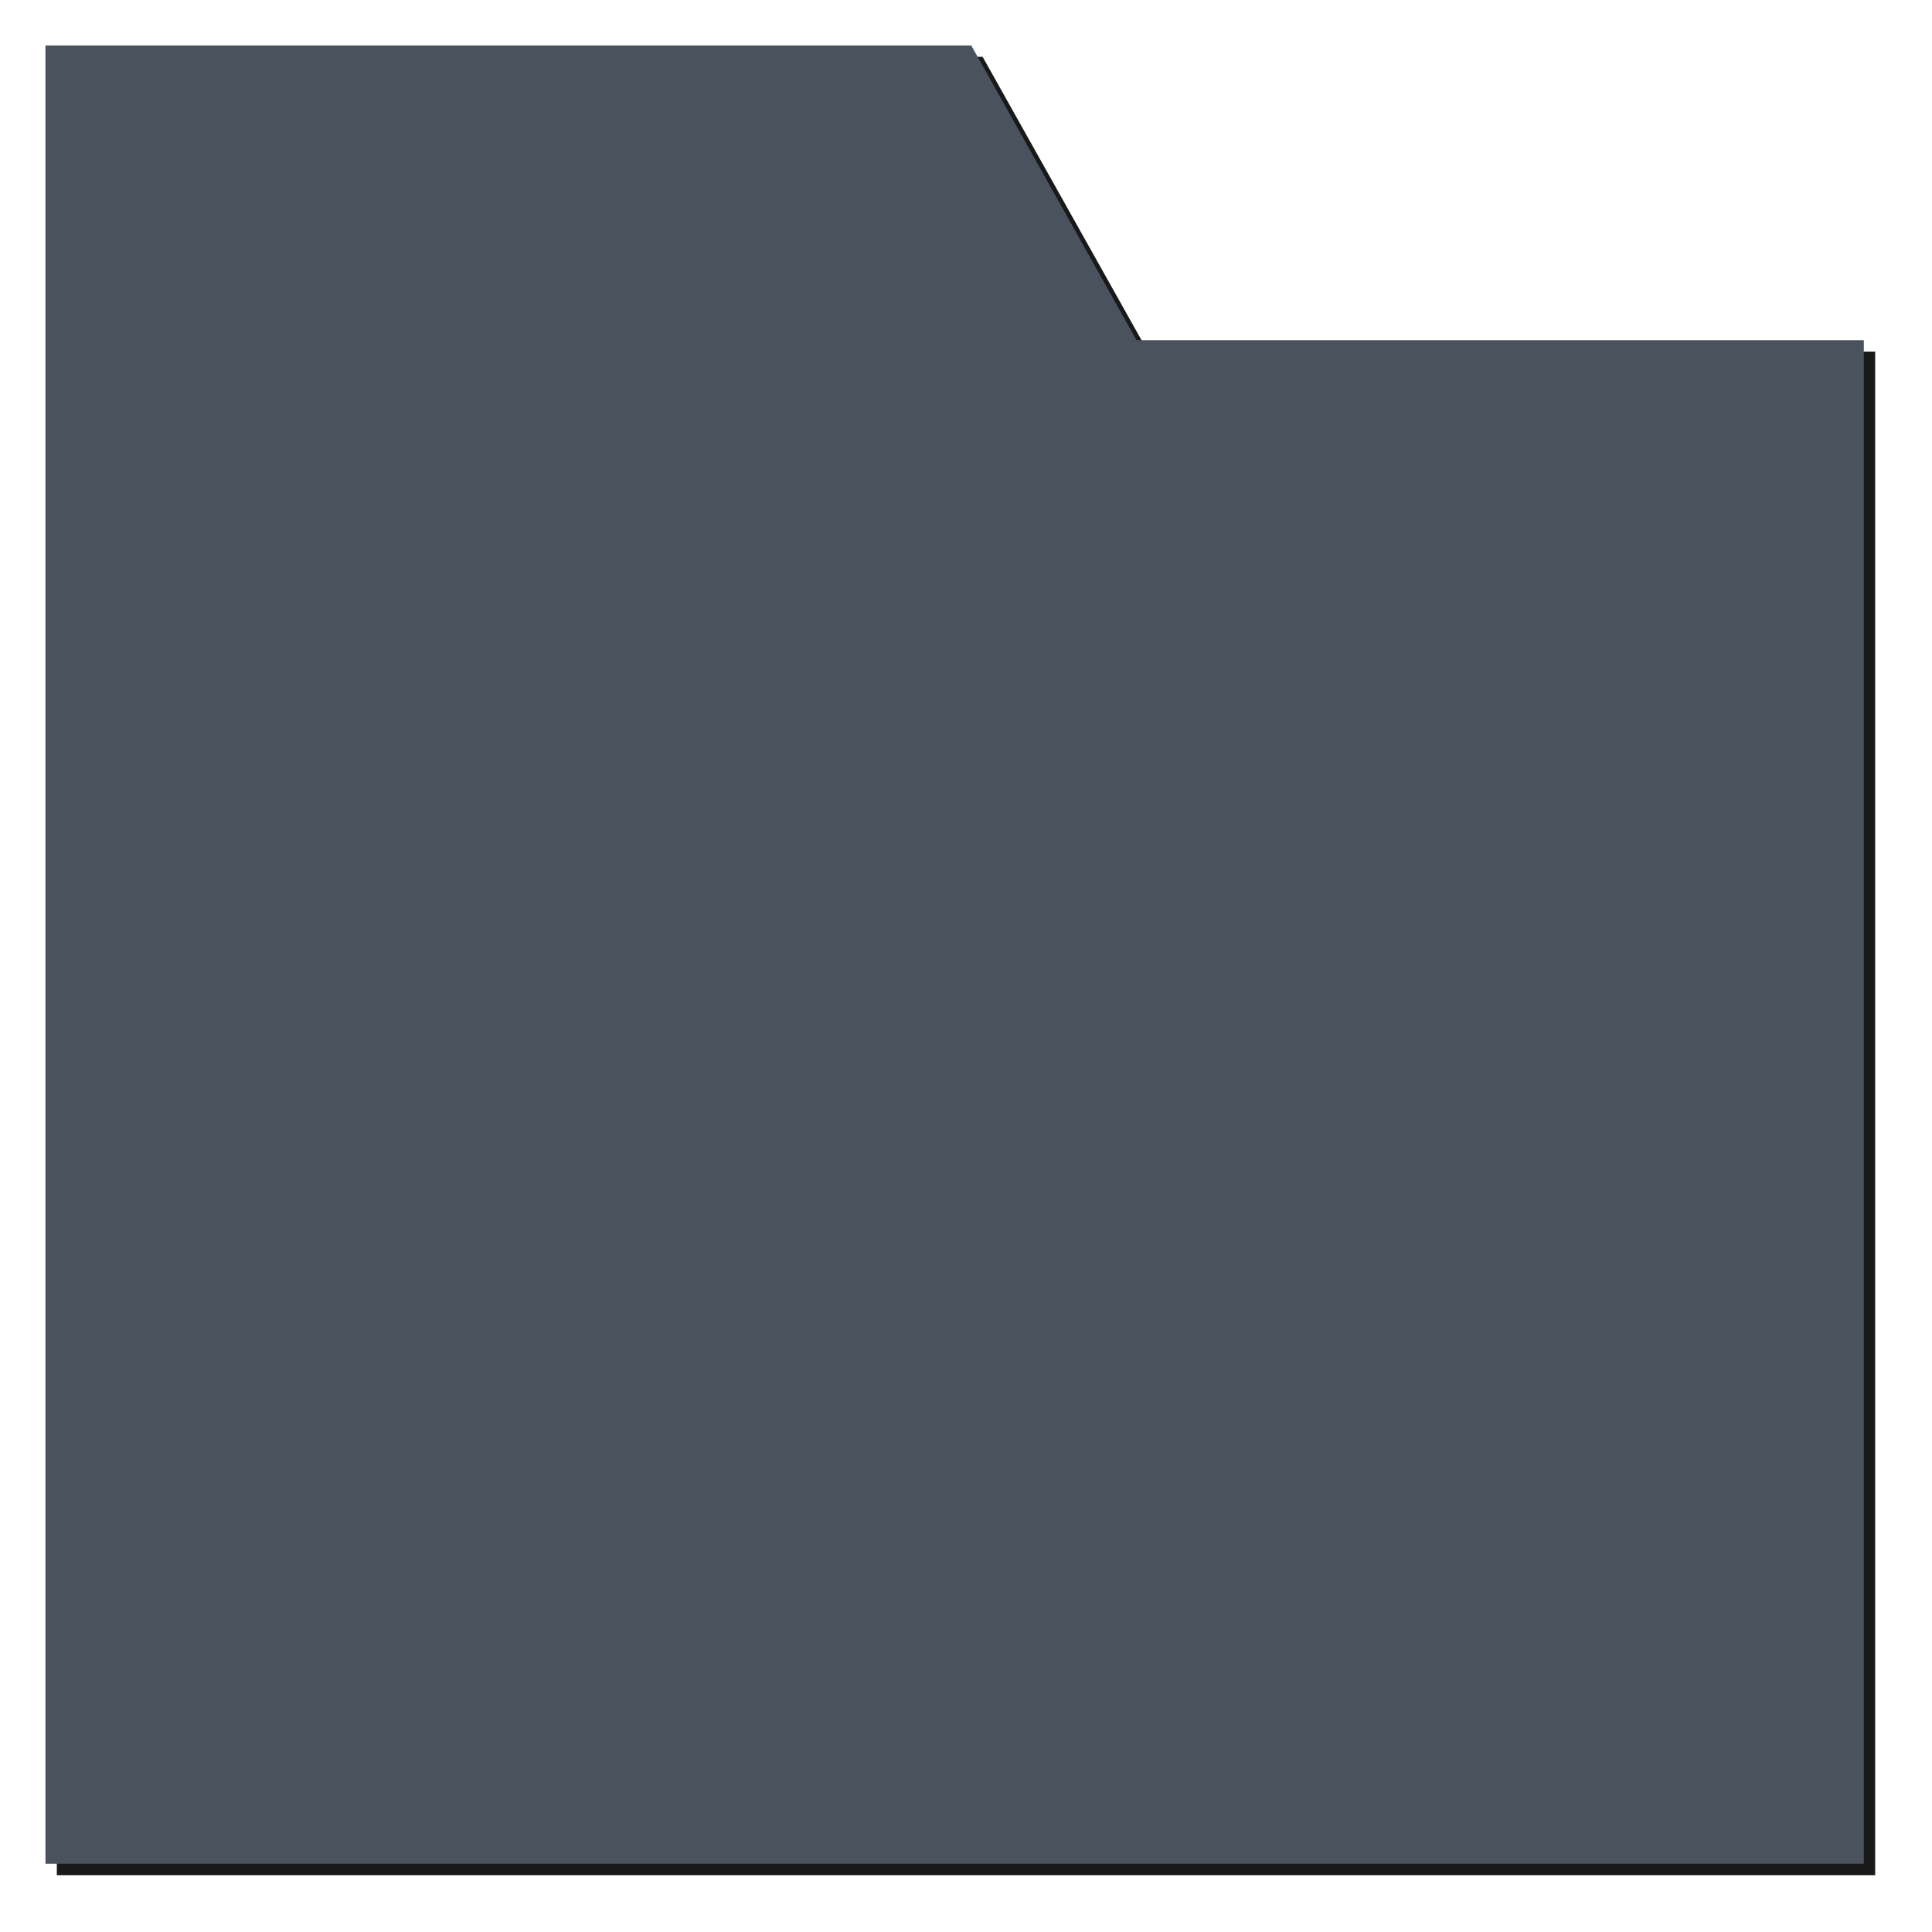 <svg xmlns="http://www.w3.org/2000/svg" xmlns:xlink="http://www.w3.org/1999/xlink" width="510" height="510" viewBox="0 0 510 510">
    <defs>
        <filter id="prefix__a" width="107.9%" height="107.9%" x="-3.3%" y="-3.3%" filterUnits="objectBoundingBox">
            <feOffset in="SourceAlpha" result="shadowOffsetOuter1"/>
            <feGaussianBlur in="shadowOffsetOuter1" result="shadowBlurOuter1" stdDeviation="1"/>
            <feColorMatrix in="shadowBlurOuter1" result="shadowMatrixOuter1" values="0 0 0 0 0 0 0 0 0 0 0 0 0 0 0 0 0 0 0.3 0"/>
            <feMerge>
                <feMergeNode in="shadowMatrixOuter1"/>
                <feMergeNode in="SourceGraphic"/>
            </feMerge>
        </filter>
        <filter id="prefix__b" width="110%" height="110%" x="-4.4%" y="-4.4%" filterUnits="objectBoundingBox">
            <feOffset dx="3" dy="3" in="SourceAlpha" result="shadowOffsetOuter1"/>
            <feGaussianBlur in="shadowOffsetOuter1" result="shadowBlurOuter1" stdDeviation="7.5"/>
            <feColorMatrix in="shadowBlurOuter1" values="0 0 0 0 0 0 0 0 0 0 0 0 0 0 0 0 0 0 0.1 0"/>
        </filter>
        <path id="prefix__c" d="M0 0L244.39 0 288.027 77.813 480 77.813 480 480 0 480z"/>
    </defs>
    <g fill="none" fill-rule="evenodd" filter="url(#prefix__a)" opacity=".9" transform="translate(12 12)">
        <use fill="#000" filter="url(#prefix__b)" xlink:href="#prefix__c"/>
        <use fill="#363F4B" xlink:href="#prefix__c"/>
    </g>
</svg>
